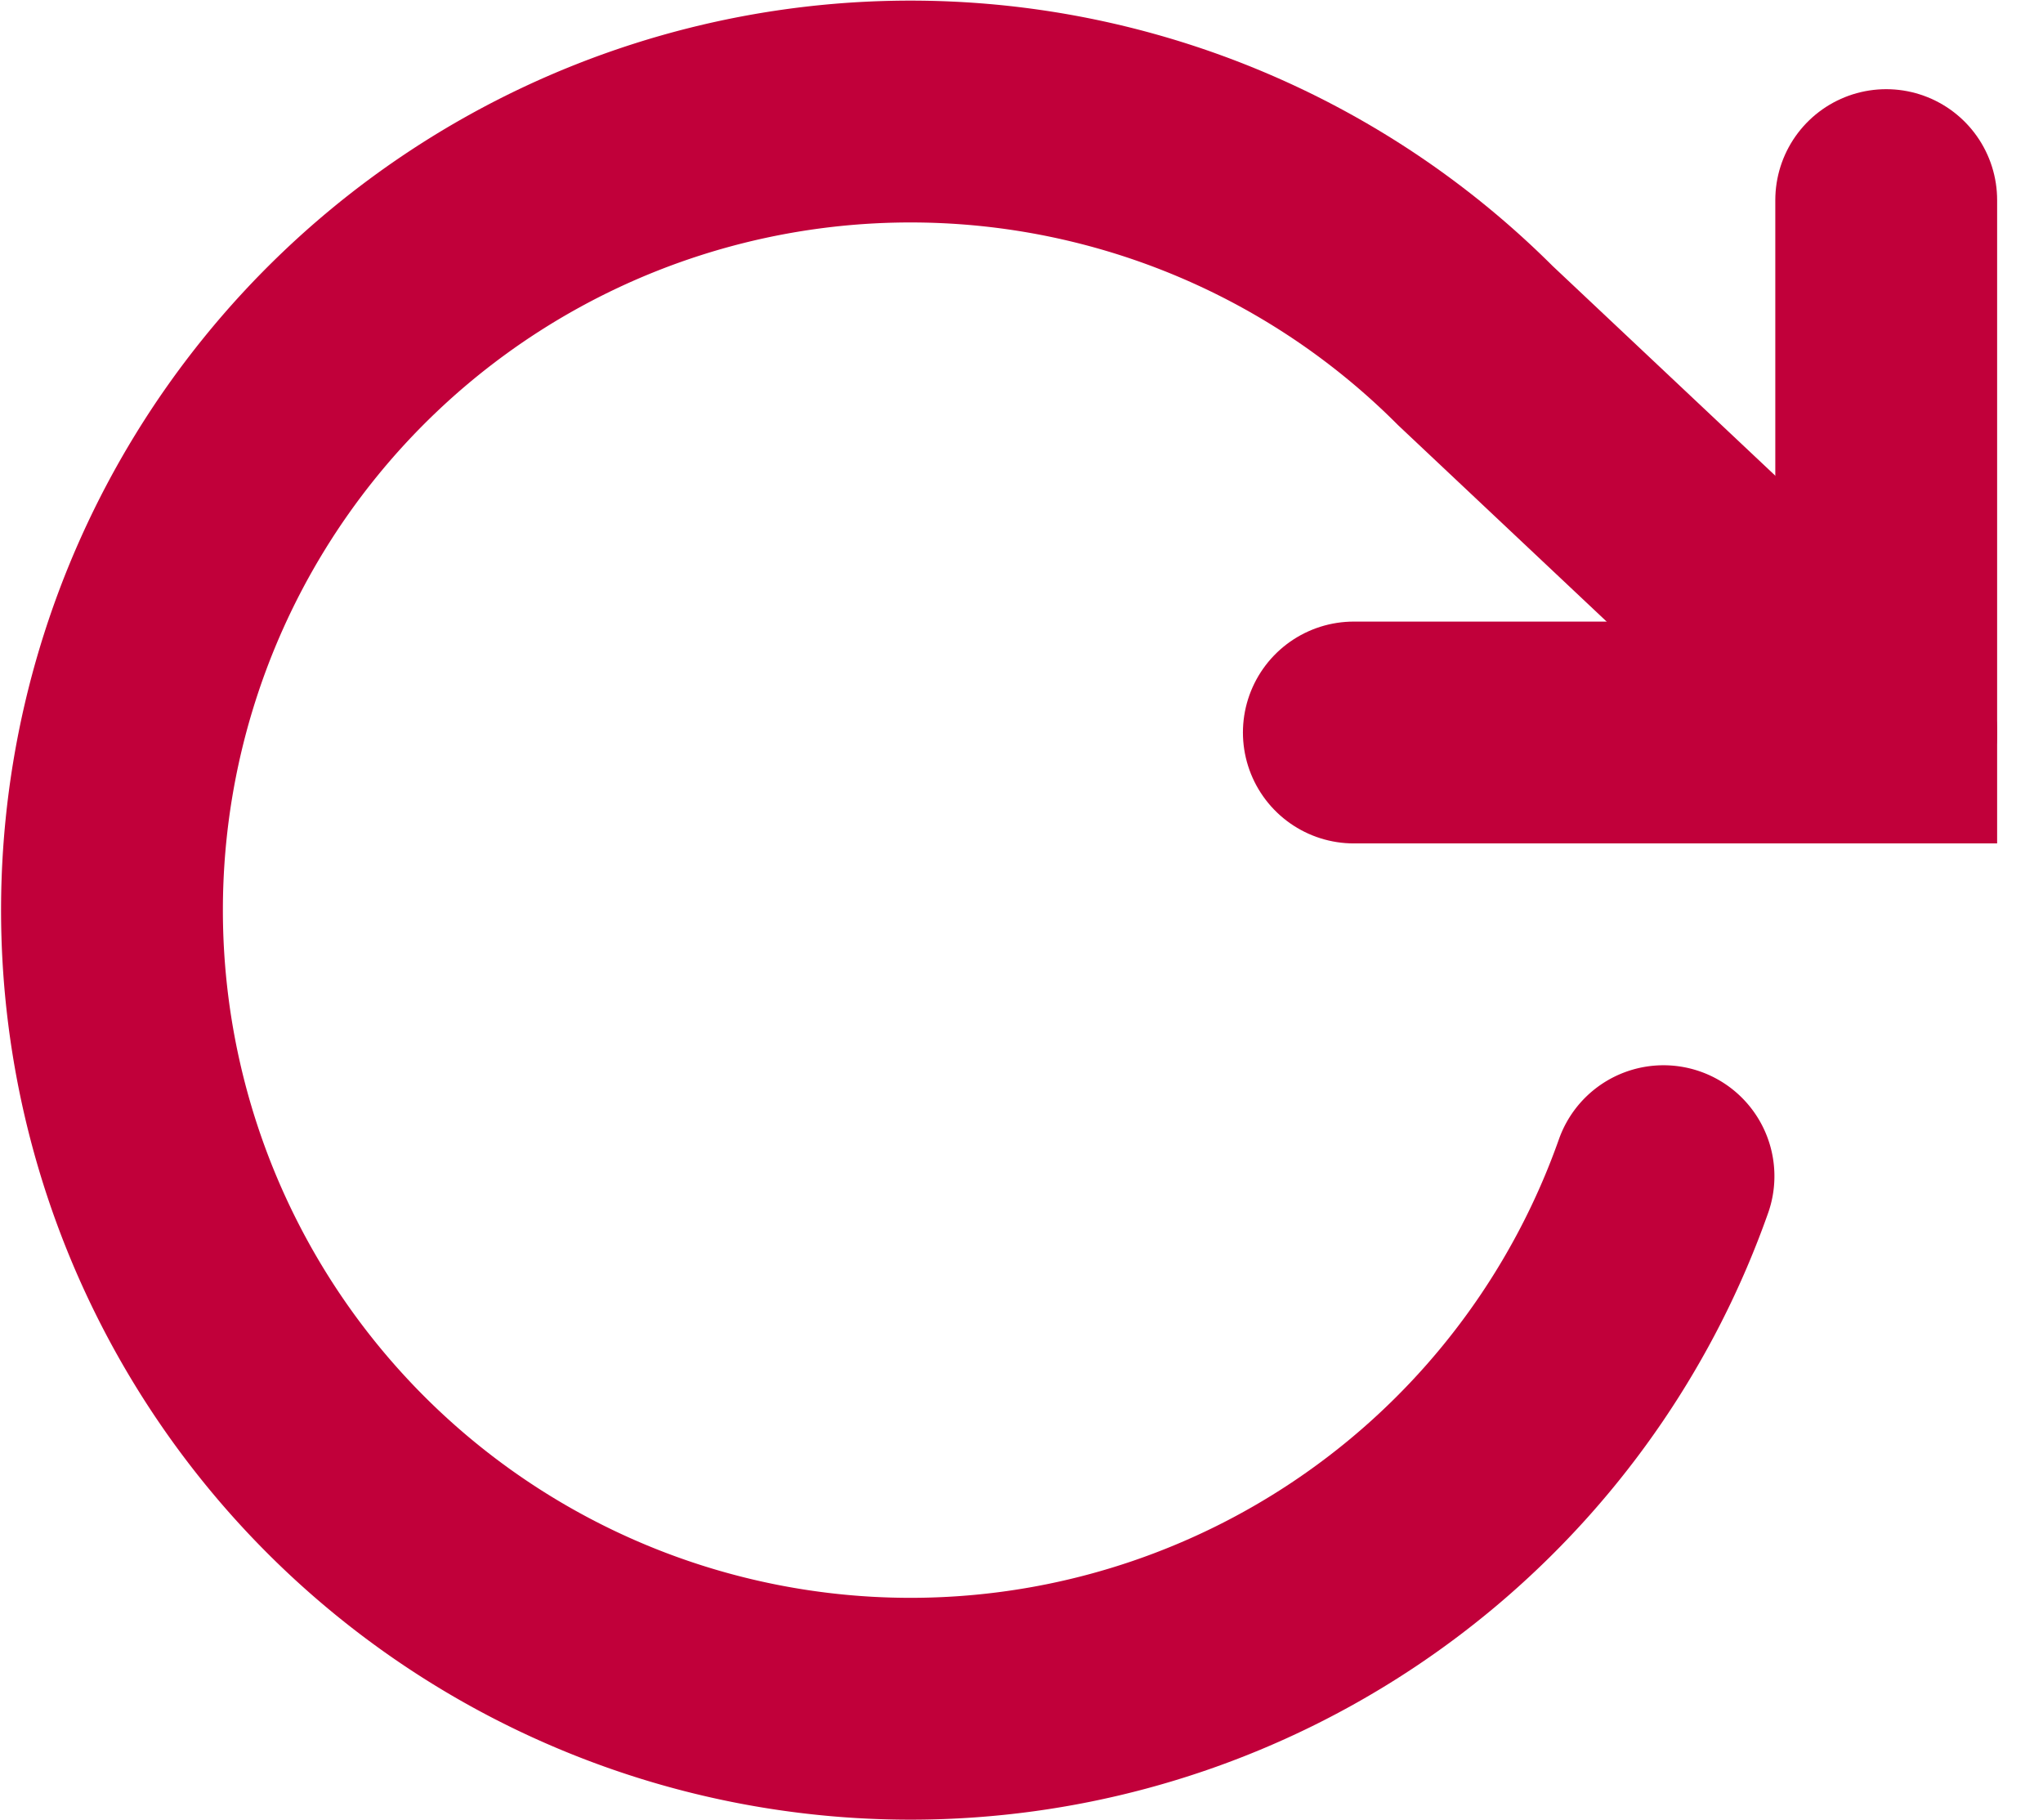 <svg xmlns="http://www.w3.org/2000/svg" width="23.025" height="20.508" viewBox="0 0 23.025 20.508">
    <defs>
        <style>
            .cls-1{fill:none;stroke:#c1003a;stroke-linecap:round;stroke-width:2.5px}
        </style>
    </defs>
    <g id="rotate-cw" transform="translate(-1.742 -1.745)">
        <path id="Path_4100" d="M23 4v6h-6" class="cls-1"/>
        <path id="Path_4101" d="M20.49 15a9 9 0 1 1-2.12-9.36L23 10" class="cls-1"/>
    </g>
</svg>
